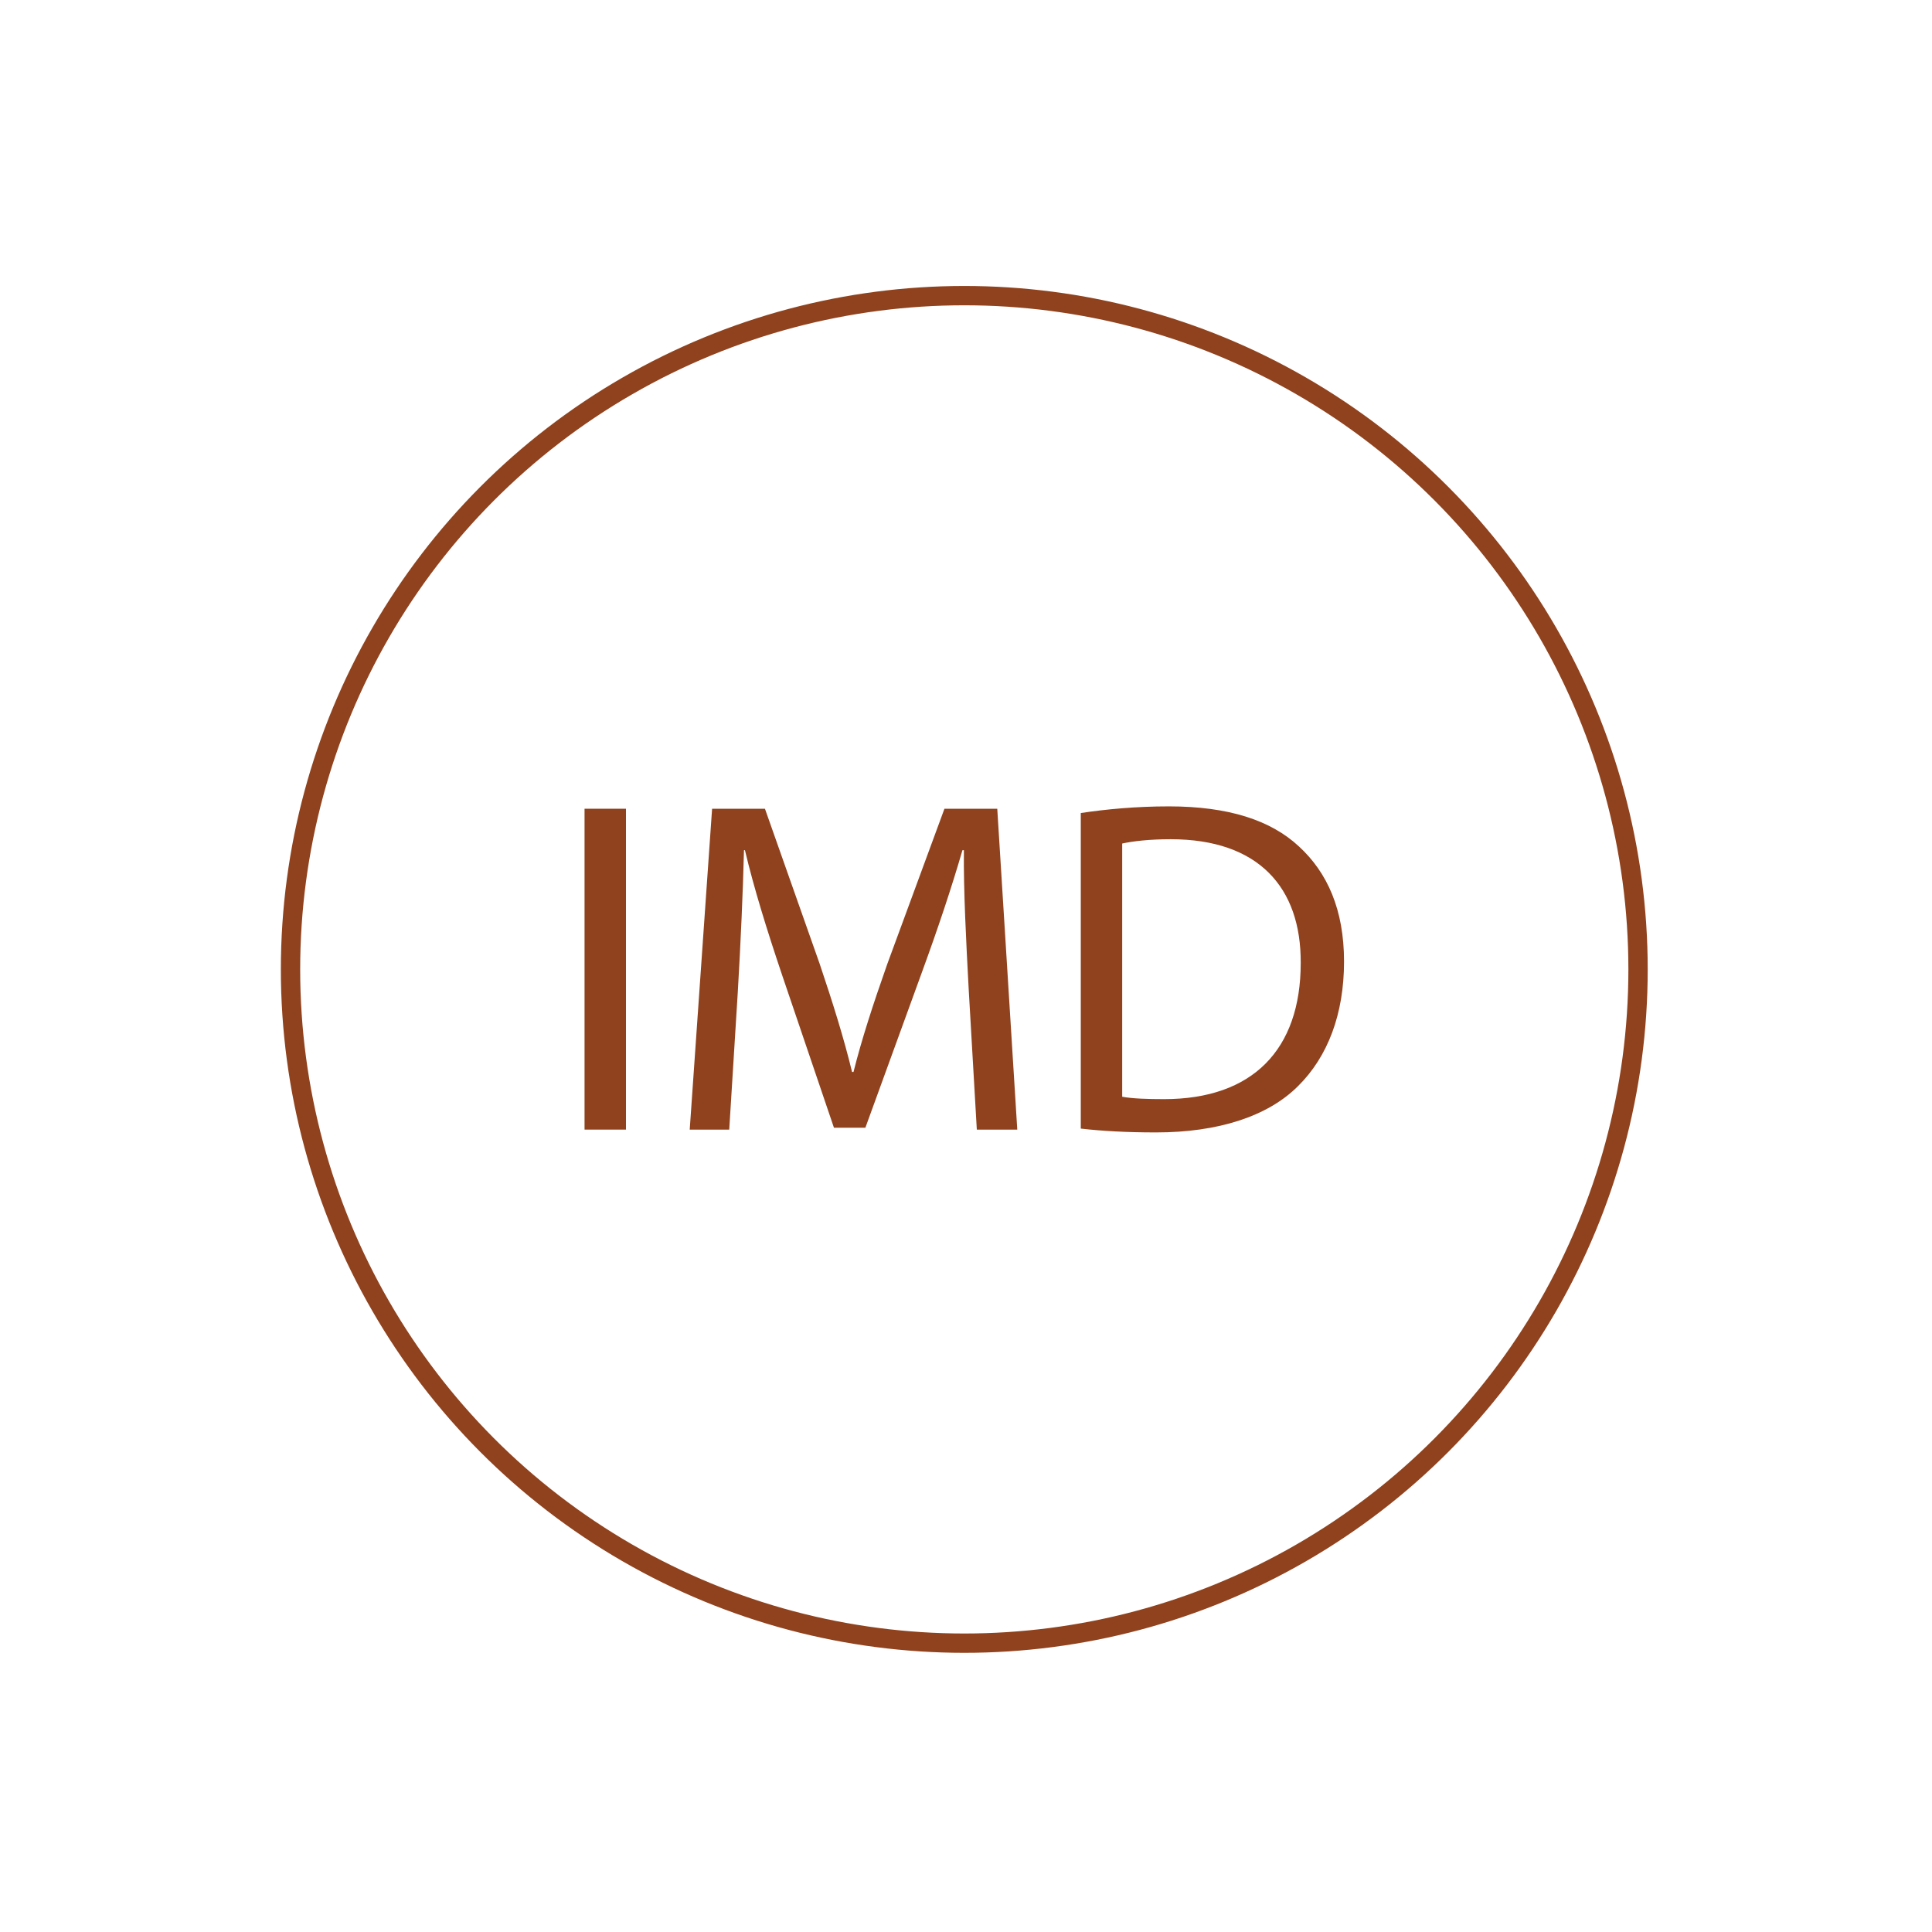 <?xml version="1.0" encoding="utf-8"?>
<!-- Generator: Adobe Illustrator 17.0.0, SVG Export Plug-In . SVG Version: 6.00 Build 0)  -->
<!DOCTYPE svg PUBLIC "-//W3C//DTD SVG 1.1//EN" "http://www.w3.org/Graphics/SVG/1.1/DTD/svg11.dtd">
<svg version="1.1" id="Calque_1" xmlns="http://www.w3.org/2000/svg" xmlns:xlink="http://www.w3.org/1999/xlink" x="0px" y="0px"
	 width="100px" height="100px" viewBox="0 0 100 100" enable-background="new 0 0 100 100" xml:space="preserve">
<circle fill="none" stroke="#8F421D" stroke-miterlimit="10" cx="49.911" cy="50.176" r="34.874"/>
<g>
	<path fill="#8F421D" d="M32.4,41.86v16.608h-2.144V41.86H32.4z"/>
	<path fill="#8F421D" d="M50.138,51.174c-0.124-2.316-0.271-5.1-0.247-7.17h-0.074c-0.566,1.946-1.256,4.016-2.094,6.308
		l-2.931,8.058h-1.627l-2.686-7.91c-0.788-2.34-1.453-4.483-1.921-6.455h-0.05c-0.049,2.07-0.173,4.854-0.32,7.344l-0.443,7.12
		h-2.045l1.158-16.608h2.736l2.834,8.032c0.69,2.046,1.257,3.868,1.675,5.593h0.074c0.419-1.675,1.011-3.497,1.75-5.593l2.957-8.032
		h2.734l1.036,16.608h-2.094L50.138,51.174z"/>
	<path fill="#8F421D" d="M55.941,42.082c1.306-0.196,2.858-0.344,4.559-0.344c3.08,0,5.272,0.715,6.727,2.068
		c1.477,1.355,2.34,3.278,2.34,5.964c0,2.709-0.837,4.927-2.389,6.455c-1.553,1.551-4.116,2.389-7.344,2.389
		c-1.527,0-2.809-0.074-3.893-0.198V42.082z M58.085,56.767c0.543,0.1,1.331,0.124,2.168,0.124c4.583,0,7.072-2.563,7.072-7.046
		c0.024-3.918-2.194-6.407-6.727-6.407c-1.108,0-1.946,0.1-2.513,0.222V56.767z"/>
</g>
</svg>
